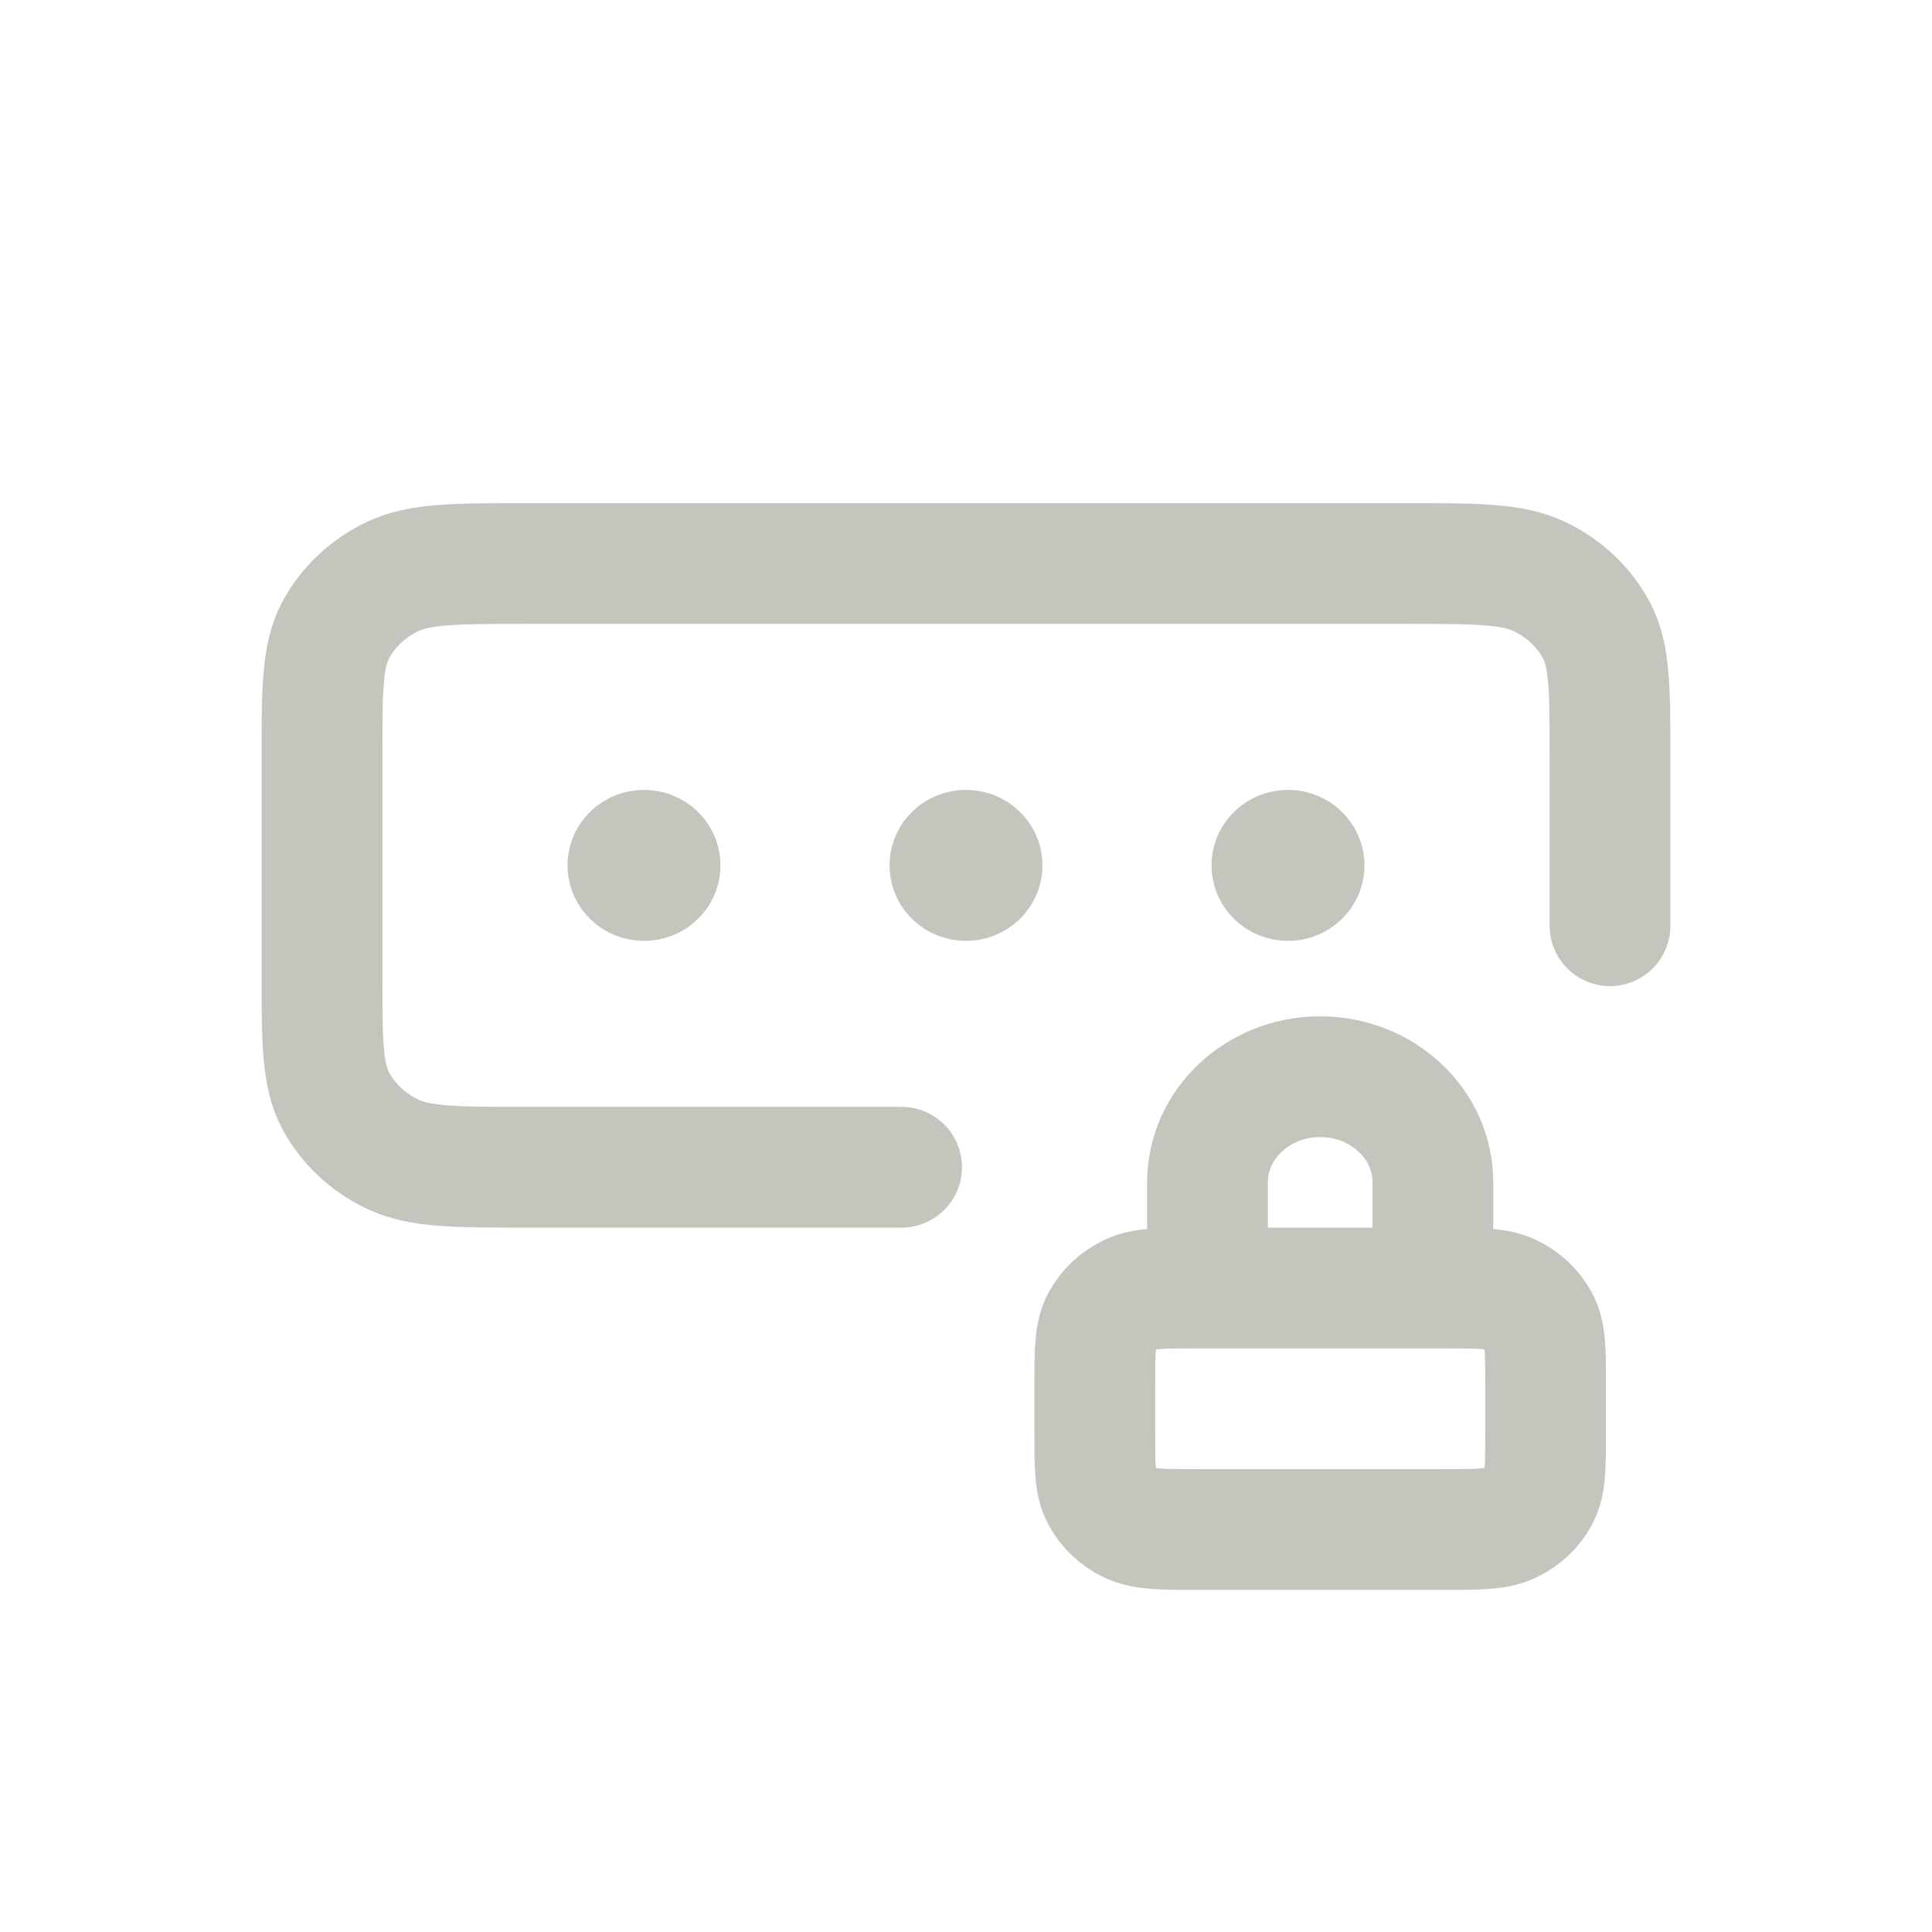 <svg width="24" height="24" viewBox="0 0 24 24" fill="none" xmlns="http://www.w3.org/2000/svg">
<path d="M20 11.5V9.4C20 8.56 20 8.14 19.826 7.819C19.672 7.537 19.427 7.307 19.126 7.163C18.784 7 18.336 7 17.44 7H6.56C5.664 7 5.216 7 4.874 7.163C4.573 7.307 4.328 7.537 4.174 7.819C4 8.14 4 8.56 4 9.4V12.1C4 12.94 4 13.36 4.174 13.681C4.328 13.963 4.573 14.193 4.874 14.336C5.216 14.5 5.664 14.5 6.56 14.5H11.2M12 10.75H12.004M16 10.75H16.004M8 10.75H8.004M17.8 16V14.688C17.8 13.963 17.173 13.375 16.4 13.375C15.627 13.375 15 13.963 15 14.688V16M12.2 10.75C12.2 10.854 12.111 10.938 12 10.938C11.889 10.938 11.8 10.854 11.8 10.75C11.8 10.646 11.889 10.562 12 10.562C12.111 10.562 12.2 10.646 12.2 10.75ZM16.2 10.75C16.2 10.854 16.11 10.938 16 10.938C15.889 10.938 15.8 10.854 15.8 10.75C15.8 10.646 15.889 10.562 16 10.562C16.11 10.562 16.2 10.646 16.2 10.75ZM8.2 10.75C8.2 10.854 8.11 10.938 8 10.938C7.89 10.938 7.8 10.854 7.8 10.75C7.8 10.646 7.89 10.562 8 10.562C8.11 10.562 8.2 10.646 8.2 10.75ZM14.88 19H17.92C18.368 19 18.592 19 18.763 18.918C18.914 18.846 19.036 18.732 19.113 18.59C19.2 18.43 19.2 18.22 19.2 17.8V17.2C19.2 16.78 19.2 16.57 19.113 16.41C19.036 16.268 18.914 16.154 18.763 16.082C18.592 16 18.368 16 17.92 16H14.88C14.432 16 14.208 16 14.037 16.082C13.886 16.154 13.764 16.268 13.687 16.41C13.6 16.57 13.6 16.78 13.6 17.2V17.8C13.6 18.22 13.6 18.43 13.687 18.59C13.764 18.732 13.886 18.846 14.037 18.918C14.208 19 14.432 19 14.88 19Z" stroke="#C5C4BD" stroke-width="1.5" stroke-linecap="round" stroke-linejoin="round"/>
</svg>
